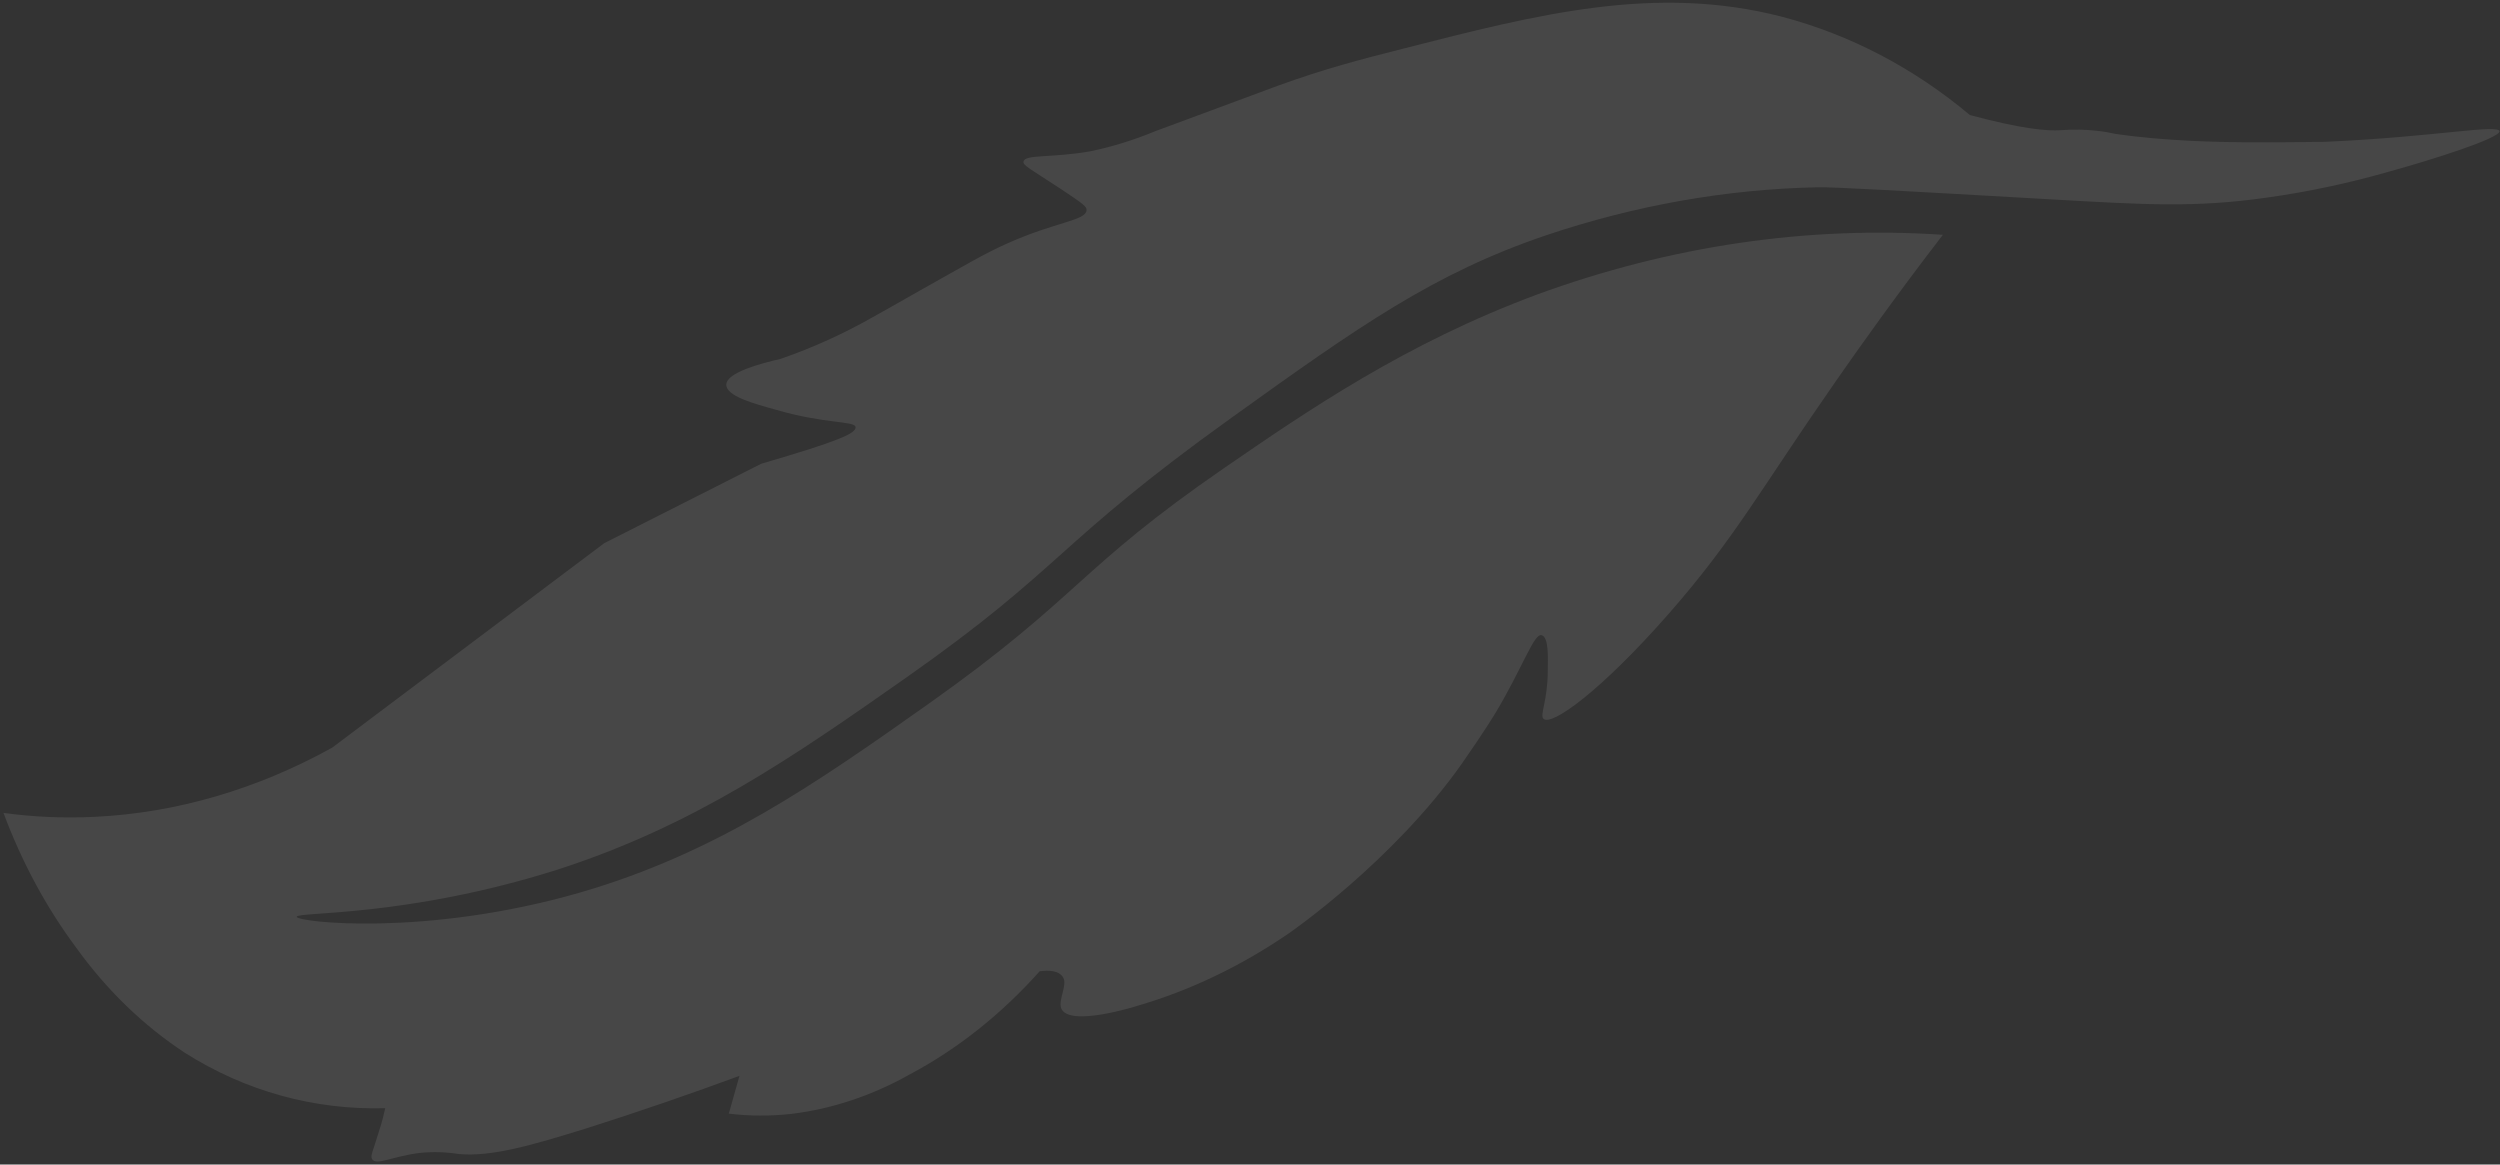 <svg width="468" height="218" viewBox="0 0 468 218" fill="none" xmlns="http://www.w3.org/2000/svg">
<rect x="0" y="0" width="468" height="218" fill="#333333" stroke="none"/>
<path opacity="0.1" fill-rule="evenodd" clip-rule="evenodd" d="M467.947 24.637C467.822 23.131 456.112 25.63 435.263 26.548C426.448 26.665 418.243 26.754 410.186 26.368C405.603 26.132 401.003 25.794 395.87 25.043C395.334 24.919 394.165 24.649 392.528 24.488C390.319 24.232 388.083 24.193 385.842 24.371C383.218 24.564 378.379 24.123 368.761 21.535C358.288 12.744 346.351 6.499 333.579 3.131C309.936 -2.966 287.991 2.639 262.816 9.072C254.777 11.112 248.166 12.805 239.189 16.057C235.808 17.285 229.591 19.65 216.181 24.59C212.237 26.227 208.206 27.474 204.133 28.318C196.972 29.593 191.777 28.852 191.6 30.264C191.445 30.954 192.886 31.627 198.627 35.4C202.96 38.267 203.443 38.718 203.404 39.339C203.275 41.343 197.681 41.478 188.531 45.587C184.414 47.396 180.384 49.806 172.217 54.384L167.062 57.309C166.043 57.897 164.636 58.685 163.763 59.161C158.05 62.424 152.143 65.11 146.11 67.188V67.188C142.369 68.043 136.106 69.719 135.968 71.939C135.831 74.16 141.198 75.57 145.18 76.685C154.348 79.386 160.07 78.772 160.166 79.957C160.262 81.142 156.974 82.585 142.494 86.817L113.122 101.676L62.162 139.976C48.045 147.783 32.932 152.185 17.762 152.91C12.018 153.196 6.297 152.95 0.652 152.175C4.074 161.358 8.631 169.817 14.184 177.294C19.915 185.281 26.817 191.97 34.602 197.08C45.939 204.267 58.839 207.833 72.118 207.451C71.884 208.487 71.542 210.006 70.936 211.803C69.791 215.632 69.324 216.274 69.635 216.952C70.353 218.329 73.635 216.375 78.741 215.812C81.135 215.583 83.525 215.656 85.868 216.032C92.09 216.598 99.608 214.365 109.573 211.293C119.994 207.987 129.617 204.642 138.431 201.401L137.343 205.242L136.435 208.471C140.302 208.941 144.229 208.957 148.156 208.518C155.737 207.6 163.22 205.107 170.255 201.155C179.194 196.417 187.451 189.868 194.628 181.822C196.228 181.611 198.242 181.617 199.037 183.011C199.831 184.406 198.108 187.132 198.64 188.708C199.983 192.409 212.797 188.325 212.797 188.325C222.73 185.447 232.349 180.846 241.332 174.676C241.332 174.676 260.726 161.336 273.683 142.923C278.144 136.544 280.102 133.219 280.102 133.219C285.166 124.702 287.161 118.528 288.588 118.906C290.015 119.284 289.736 123.386 289.745 125.495C289.736 131.257 288.224 133.765 288.918 134.531C290.302 136.086 299.613 129.472 312.422 114.851C324.789 100.758 329.85 91.175 343.52 71.571C348.232 64.79 355.049 55.201 363.71 43.956C338.377 42.243 312.647 46.026 287.779 55.121C263.078 64.279 244.705 76.935 229.202 87.59C201.691 106.537 202.237 111.628 173.91 131.694C152.636 146.755 134.057 159.702 108.587 167.084C79.61 175.447 55.534 172.616 55.536 171.624C55.538 170.631 75.901 171.78 104.199 162.848C129.823 154.605 148.206 141.904 169.735 126.781C199.339 105.969 197.371 102.002 230.578 78.172C254.458 61.026 268.385 51.193 289.384 44.06C306.082 38.438 323.175 35.412 340.215 35.06C342.976 34.972 356.666 35.764 384.052 37.326C401.389 38.308 410.865 38.925 424.446 36.98C432.069 35.912 439.663 34.295 447.187 32.139C455.311 29.901 468.032 25.868 467.905 24.555" fill="white"/>
</svg>
